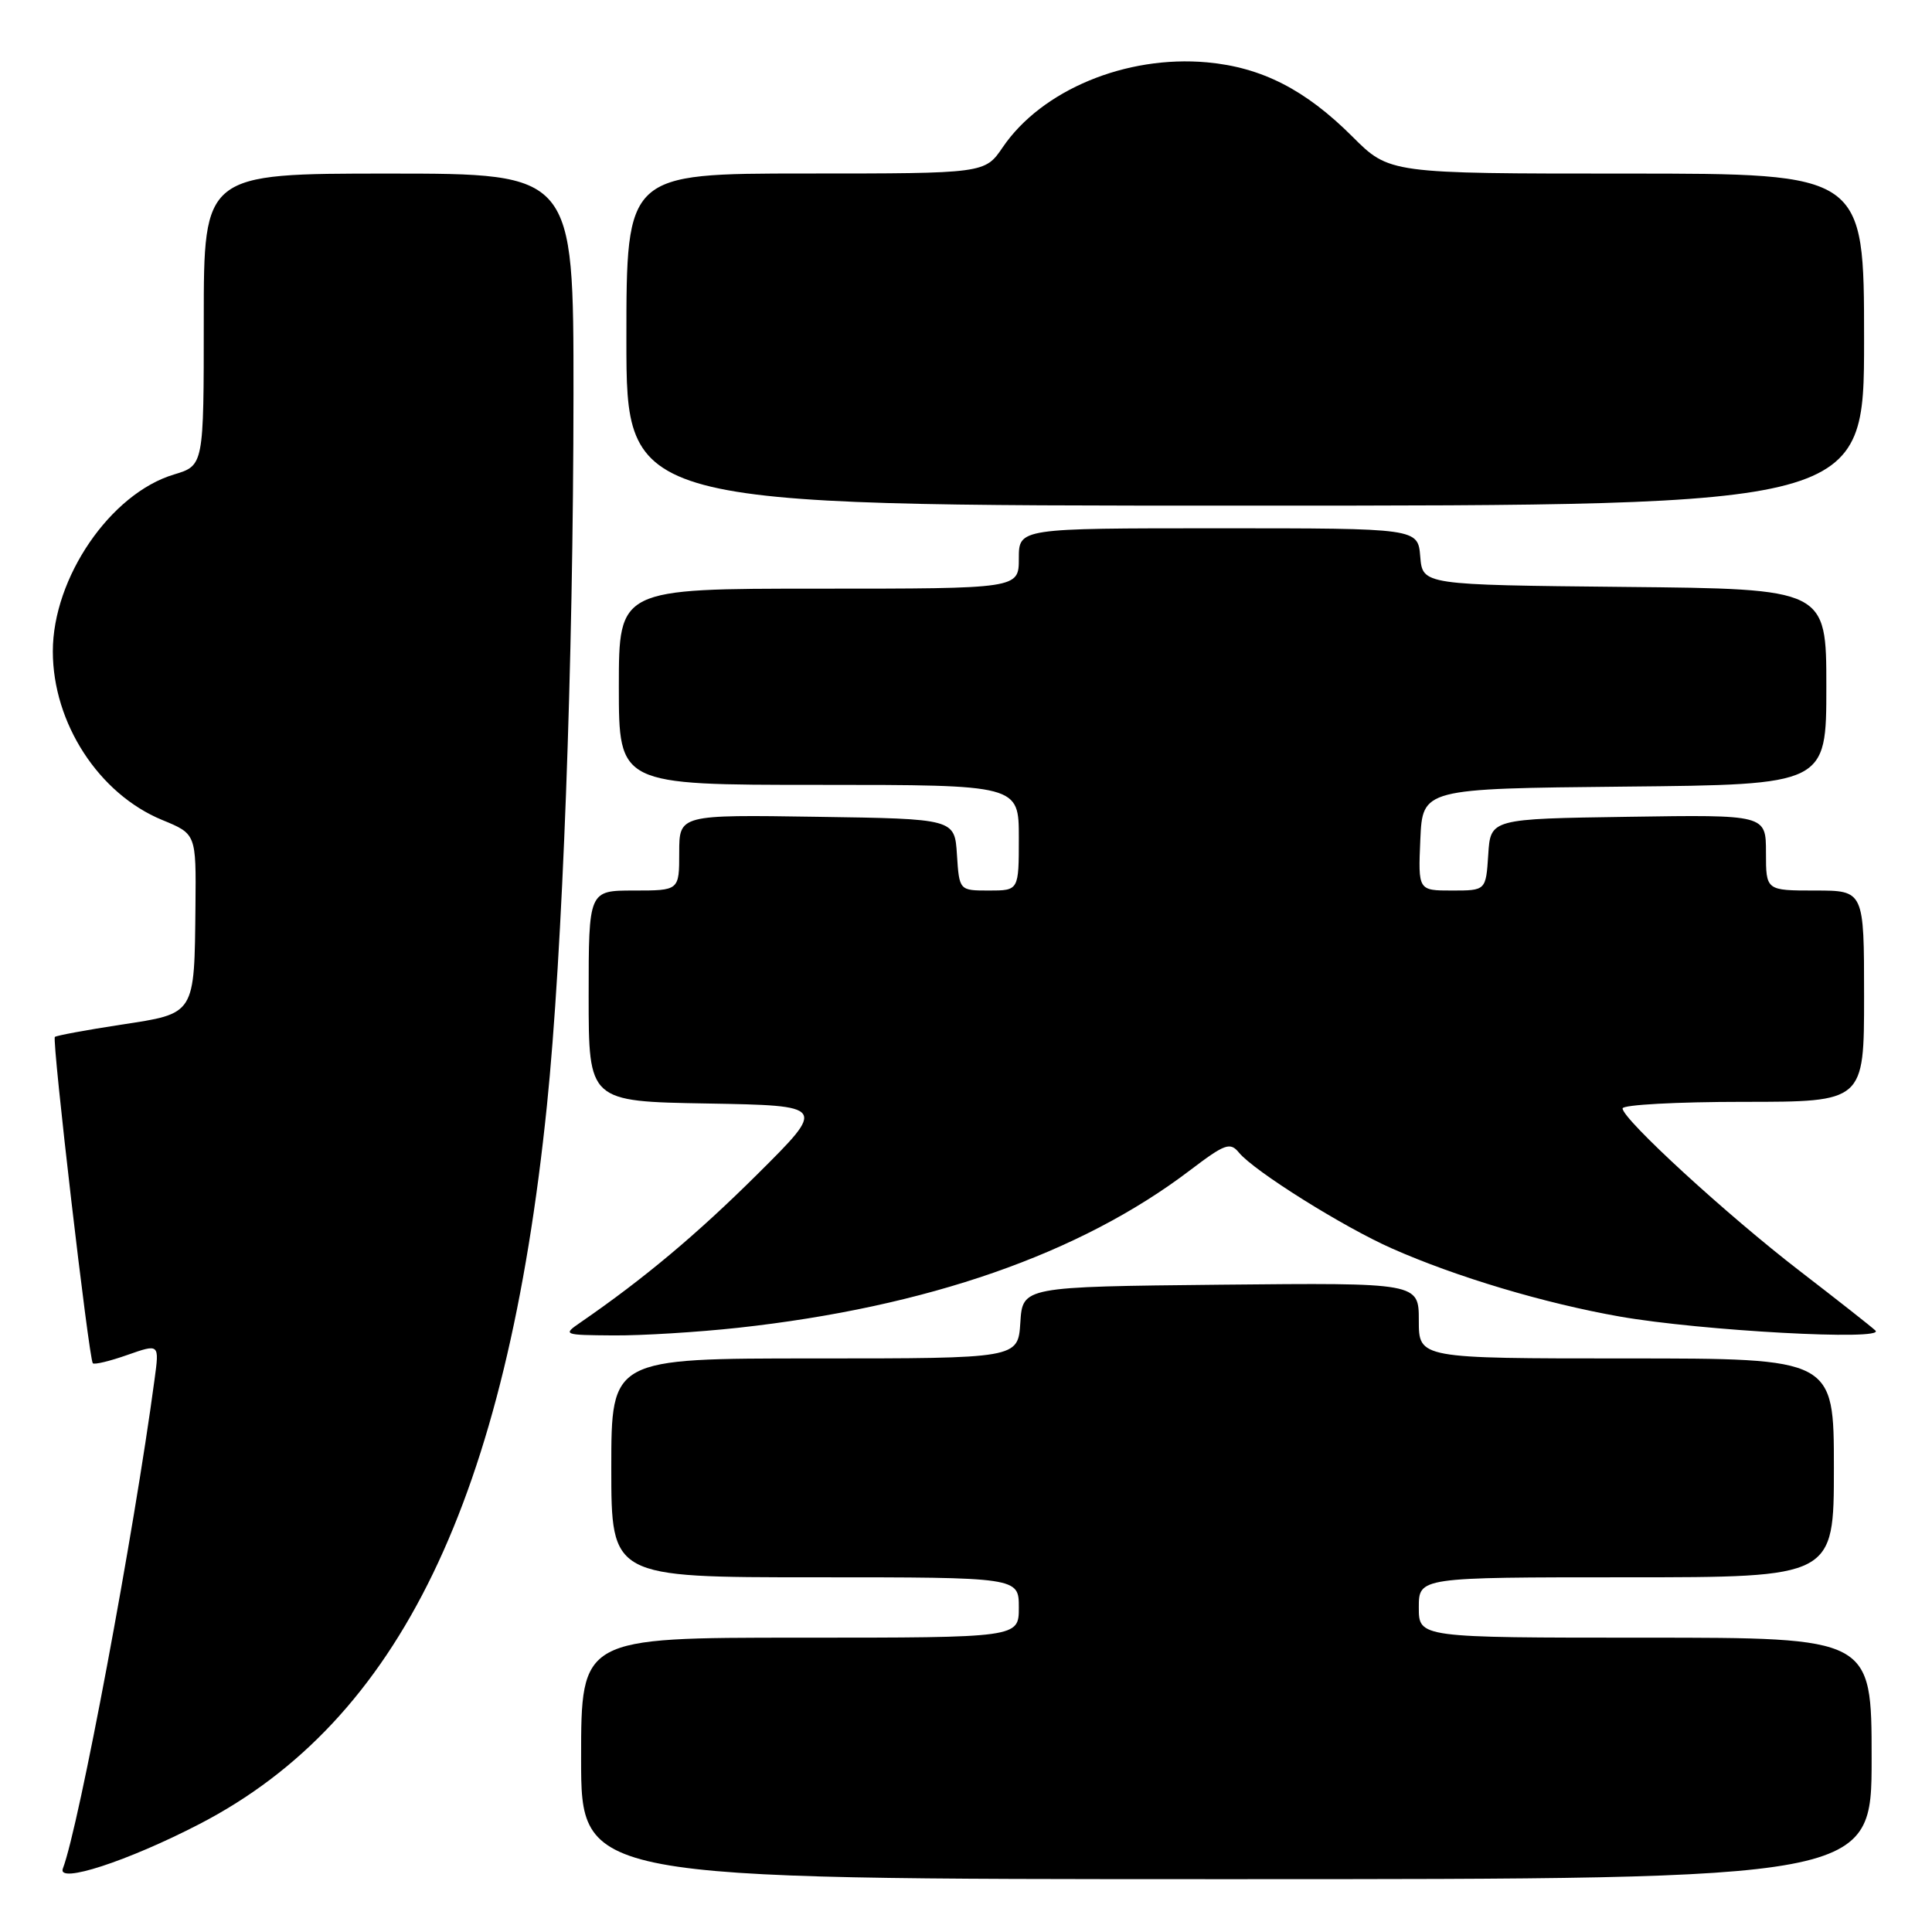 <?xml version="1.0" encoding="UTF-8" standalone="no"?>
<!DOCTYPE svg PUBLIC "-//W3C//DTD SVG 1.1//EN" "http://www.w3.org/Graphics/SVG/1.1/DTD/svg11.dtd" >
<svg xmlns="http://www.w3.org/2000/svg" xmlns:xlink="http://www.w3.org/1999/xlink" version="1.1" viewBox="0 0 256 256">
 <g >
 <path fill="currentColor"
d=" M 26.44 241.69 C 52.91 227.98 67.13 198.59 72.47 146.50 C 74.54 126.36 75.97 87.89 75.99 52.25 C 76.00 23.00 76.00 23.00 51.50 23.00 C 27.00 23.00 27.00 23.00 27.00 42.34 C 27.00 61.68 27.00 61.68 23.06 62.87 C 14.64 65.39 7.00 76.55 7.00 86.31 C 7.00 95.81 13.09 105.19 21.49 108.65 C 25.99 110.50 25.99 110.50 25.90 120.00 C 25.75 134.56 25.94 134.27 16.01 135.78 C 11.38 136.49 7.45 137.22 7.27 137.40 C 6.86 137.81 11.78 180.11 12.30 180.64 C 12.51 180.85 14.58 180.35 16.90 179.53 C 21.12 178.05 21.12 178.05 20.48 182.77 C 17.76 203.09 10.46 242.04 8.33 247.59 C 7.52 249.68 16.92 246.62 26.44 241.69 Z  M 248.00 233.00 C 248.00 217.00 248.00 217.00 218.00 217.00 C 188.00 217.00 188.00 217.00 188.00 213.00 C 188.00 209.00 188.00 209.00 215.50 209.00 C 243.00 209.00 243.00 209.00 243.00 194.50 C 243.00 180.00 243.00 180.00 215.50 180.00 C 188.00 180.00 188.00 180.00 188.00 174.98 C 188.00 169.97 188.00 169.97 161.75 170.23 C 135.50 170.50 135.50 170.50 135.20 175.25 C 134.89 180.00 134.89 180.00 107.95 180.00 C 81.00 180.00 81.00 180.00 81.00 194.50 C 81.00 209.00 81.00 209.00 108.00 209.00 C 135.00 209.00 135.00 209.00 135.00 213.00 C 135.00 217.00 135.00 217.00 106.00 217.00 C 77.00 217.00 77.00 217.00 77.00 233.00 C 77.00 249.00 77.00 249.00 162.50 249.00 C 248.00 249.00 248.00 249.00 248.00 233.00 Z  M 97.79 175.94 C 122.89 173.19 143.12 166.14 157.68 155.07 C 162.33 151.54 163.00 151.30 164.18 152.74 C 166.20 155.19 177.96 162.56 184.42 165.42 C 193.00 169.22 204.64 172.69 214.63 174.45 C 225.40 176.34 249.95 177.68 248.50 176.30 C 247.95 175.78 243.45 172.24 238.50 168.43 C 228.84 161.00 215.00 148.30 215.00 146.87 C 215.00 146.39 222.20 146.00 231.00 146.00 C 247.00 146.00 247.00 146.00 247.00 132.00 C 247.00 118.00 247.00 118.00 240.50 118.00 C 234.00 118.00 234.00 118.00 234.00 112.98 C 234.00 107.95 234.00 107.95 215.75 108.23 C 197.50 108.50 197.50 108.50 197.20 113.25 C 196.89 118.00 196.89 118.00 192.40 118.00 C 187.91 118.00 187.91 118.00 188.20 111.25 C 188.50 104.50 188.50 104.50 215.25 104.23 C 242.00 103.97 242.00 103.97 242.00 91.00 C 242.00 78.03 242.00 78.03 215.25 77.77 C 188.50 77.50 188.50 77.50 188.19 73.75 C 187.88 70.00 187.88 70.00 161.44 70.00 C 135.00 70.00 135.00 70.00 135.00 74.00 C 135.00 78.00 135.00 78.00 108.50 78.00 C 82.00 78.00 82.00 78.00 82.00 91.00 C 82.00 104.00 82.00 104.00 108.50 104.00 C 135.00 104.00 135.00 104.00 135.00 111.00 C 135.00 118.00 135.00 118.00 131.05 118.00 C 127.11 118.00 127.11 118.00 126.80 113.25 C 126.50 108.50 126.50 108.50 108.25 108.23 C 90.00 107.95 90.00 107.95 90.00 112.98 C 90.00 118.00 90.00 118.00 84.00 118.00 C 78.00 118.00 78.00 118.00 78.00 131.97 C 78.00 145.95 78.00 145.95 93.75 146.22 C 109.50 146.50 109.50 146.50 100.38 155.57 C 92.35 163.55 85.32 169.44 76.96 175.20 C 74.53 176.87 74.60 176.90 81.29 176.95 C 85.02 176.98 92.45 176.52 97.79 175.94 Z  M 247.00 45.00 C 247.00 23.00 247.00 23.00 215.55 23.00 C 184.10 23.00 184.10 23.00 179.19 18.09 C 172.97 11.88 167.18 8.92 159.94 8.26 C 149.20 7.29 138.03 11.93 132.87 19.51 C 130.50 22.99 130.50 22.99 106.75 22.99 C 83.00 23.00 83.00 23.00 83.00 45.00 C 83.00 67.00 83.00 67.00 165.00 67.00 C 247.00 67.00 247.00 67.00 247.00 45.00 Z "/>
</g>
</svg>